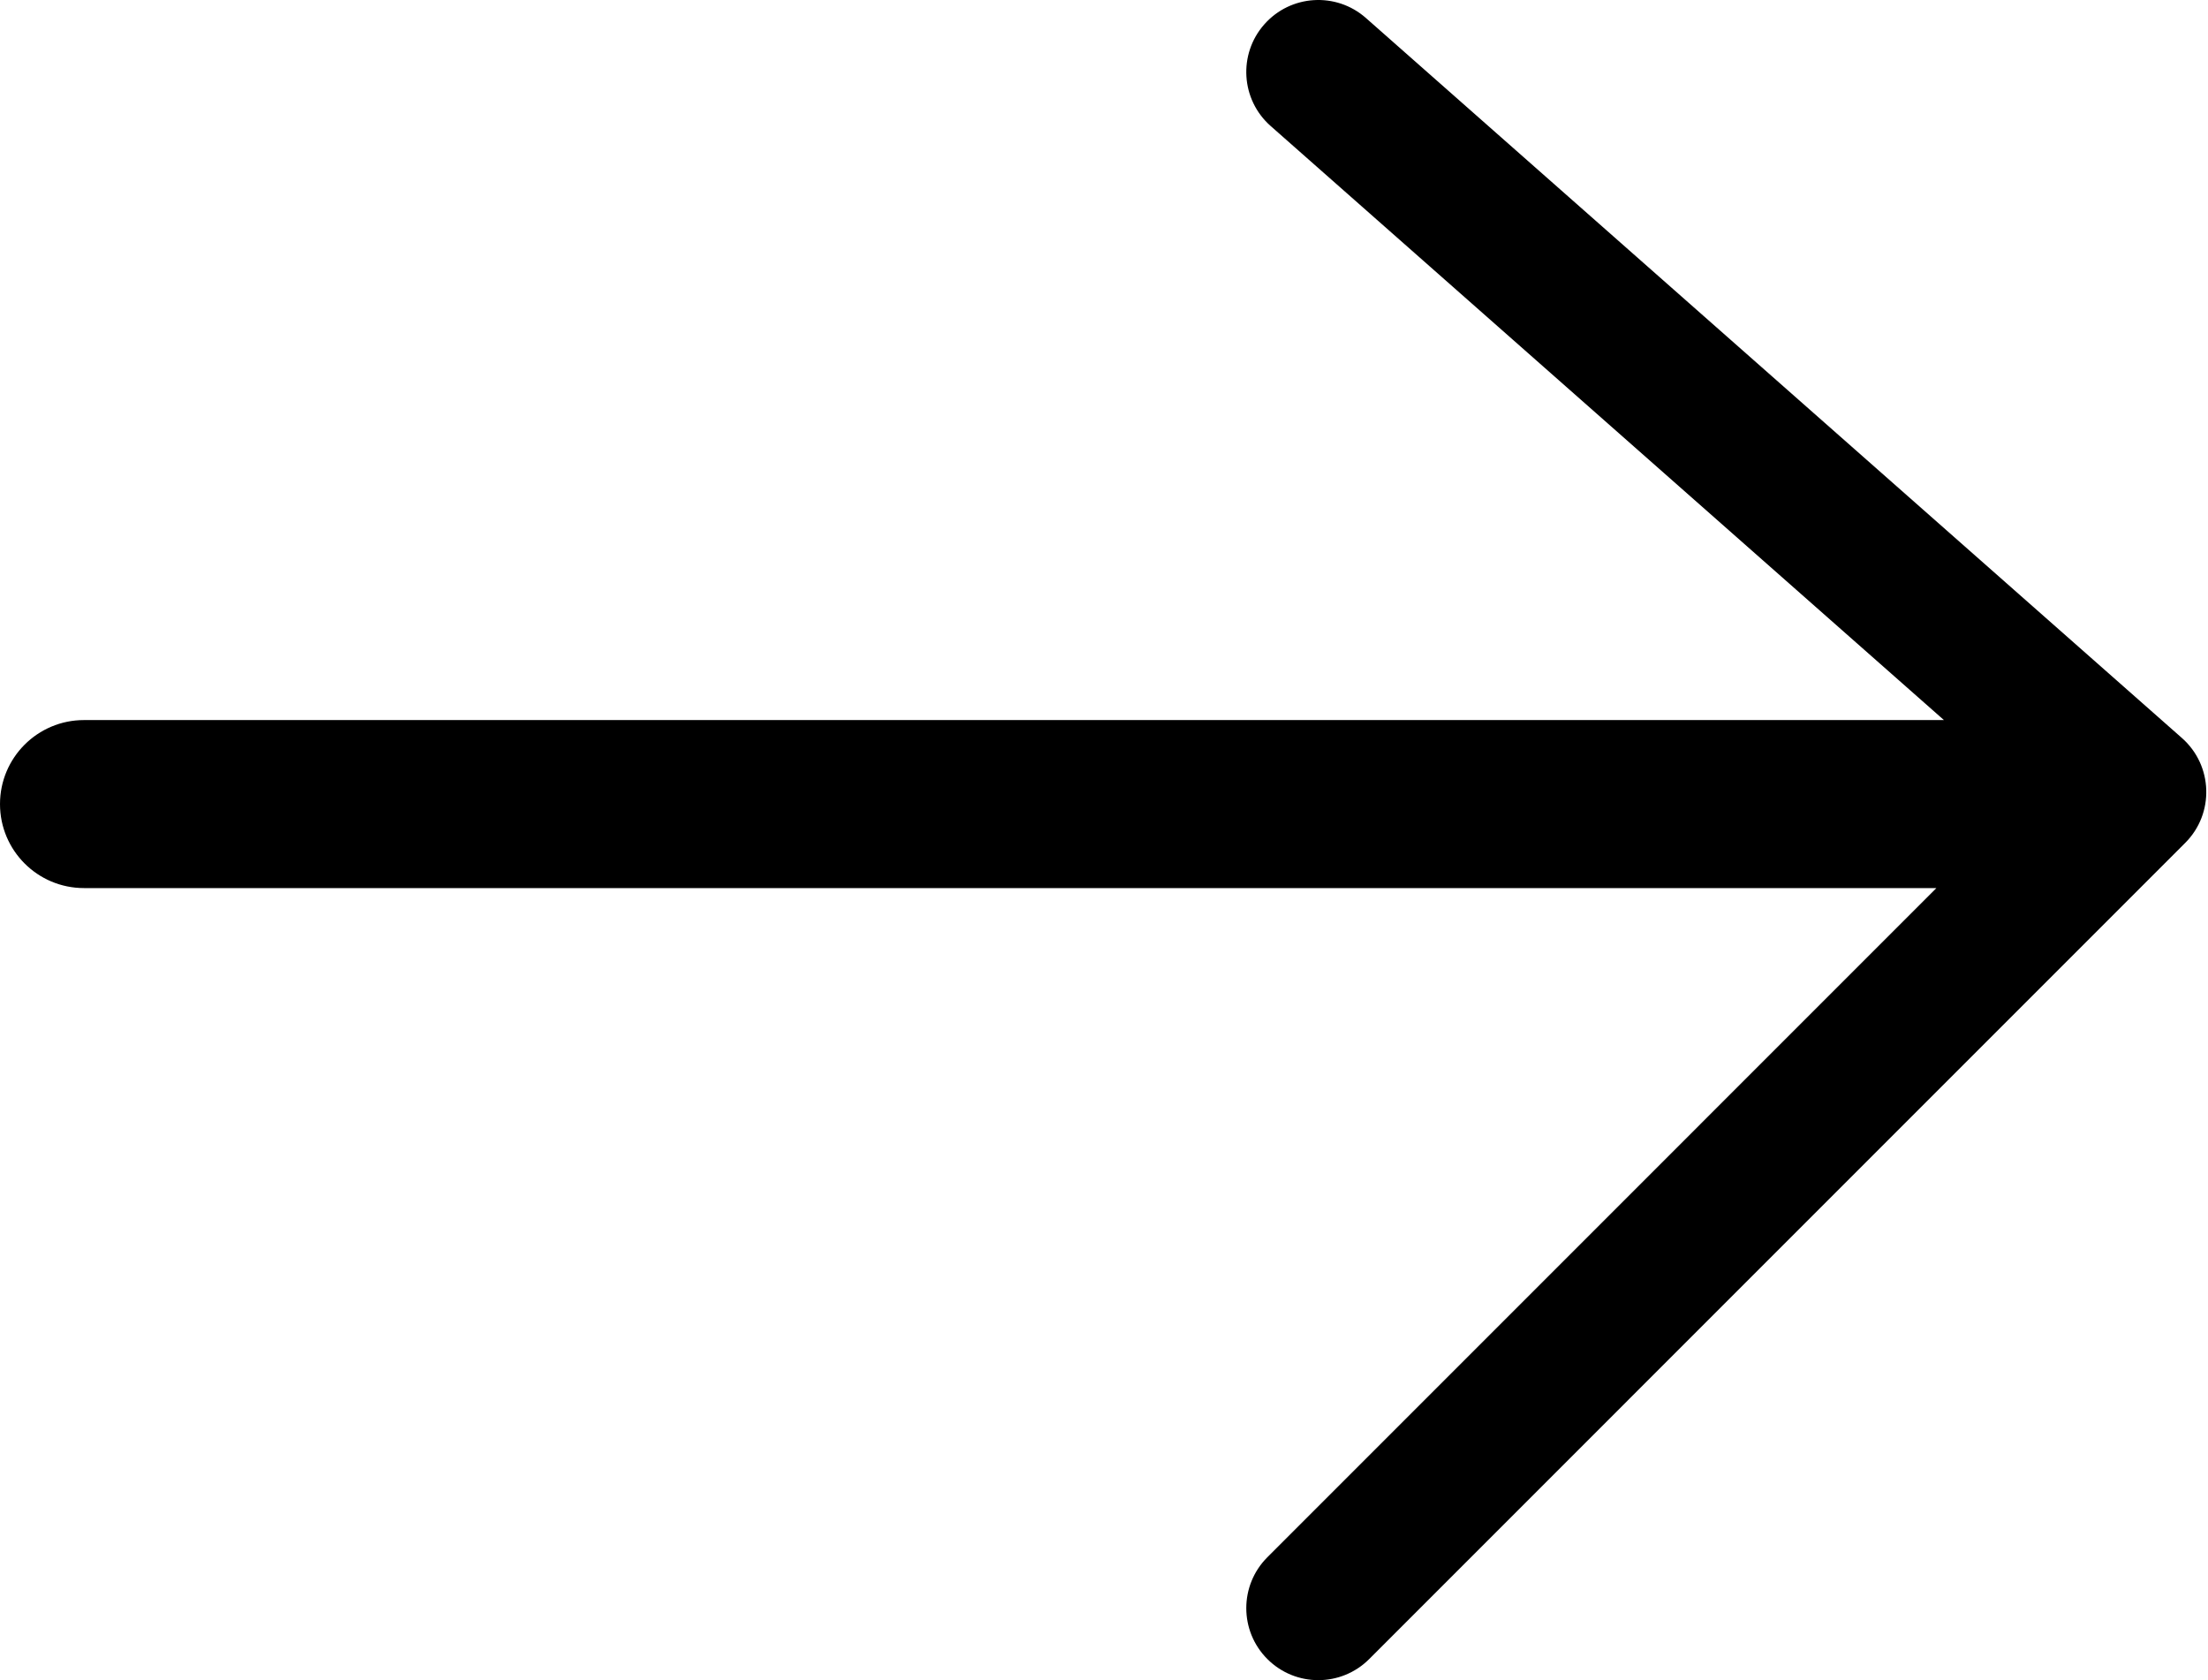 <?xml version="1.0" encoding="UTF-8"?>
<svg width="92px" height="70px" viewBox="0 0 92 70" version="1.1" xmlns="http://www.w3.org/2000/svg" xmlns:xlink="http://www.w3.org/1999/xlink">
    <!-- Generator: Sketch 52.5 (67469) - http://www.bohemiancoding.com/sketch -->
    <title>arrow_3</title>
    <desc>Created with Sketch.</desc>
    <g id="Page-1" stroke="none" stroke-width="1" fill="none" fill-rule="evenodd">
        <g id="Icons" transform="translate(-3749, -492)" fill="#000000" fill-rule="nonzero">
            <g id="Icons-(final)" transform="translate(50, 244)">
                <path d="M3779.683,285 L3702.5,285 C3700.567,285 3699,283.433 3699,281.5 C3699,279.567 3700.567,278 3702.5,278 L3779.997,278 L3751.944,253.25 C3750.701,252.153 3750.583,250.258 3751.679,249.015 C3752.775,247.773 3754.671,247.654 3755.913,248.75 L3789.913,278.747 C3791.211,279.892 3791.274,281.895 3790.05,283.118 L3756.05,317.121 C3754.878,318.293 3752.979,318.293 3751.807,317.121 C3750.636,315.95 3750.636,314.05 3751.807,312.879 L3779.683,285 Z" id="arrow_3"></path>
            </g>
        </g>
    </g>
</svg>